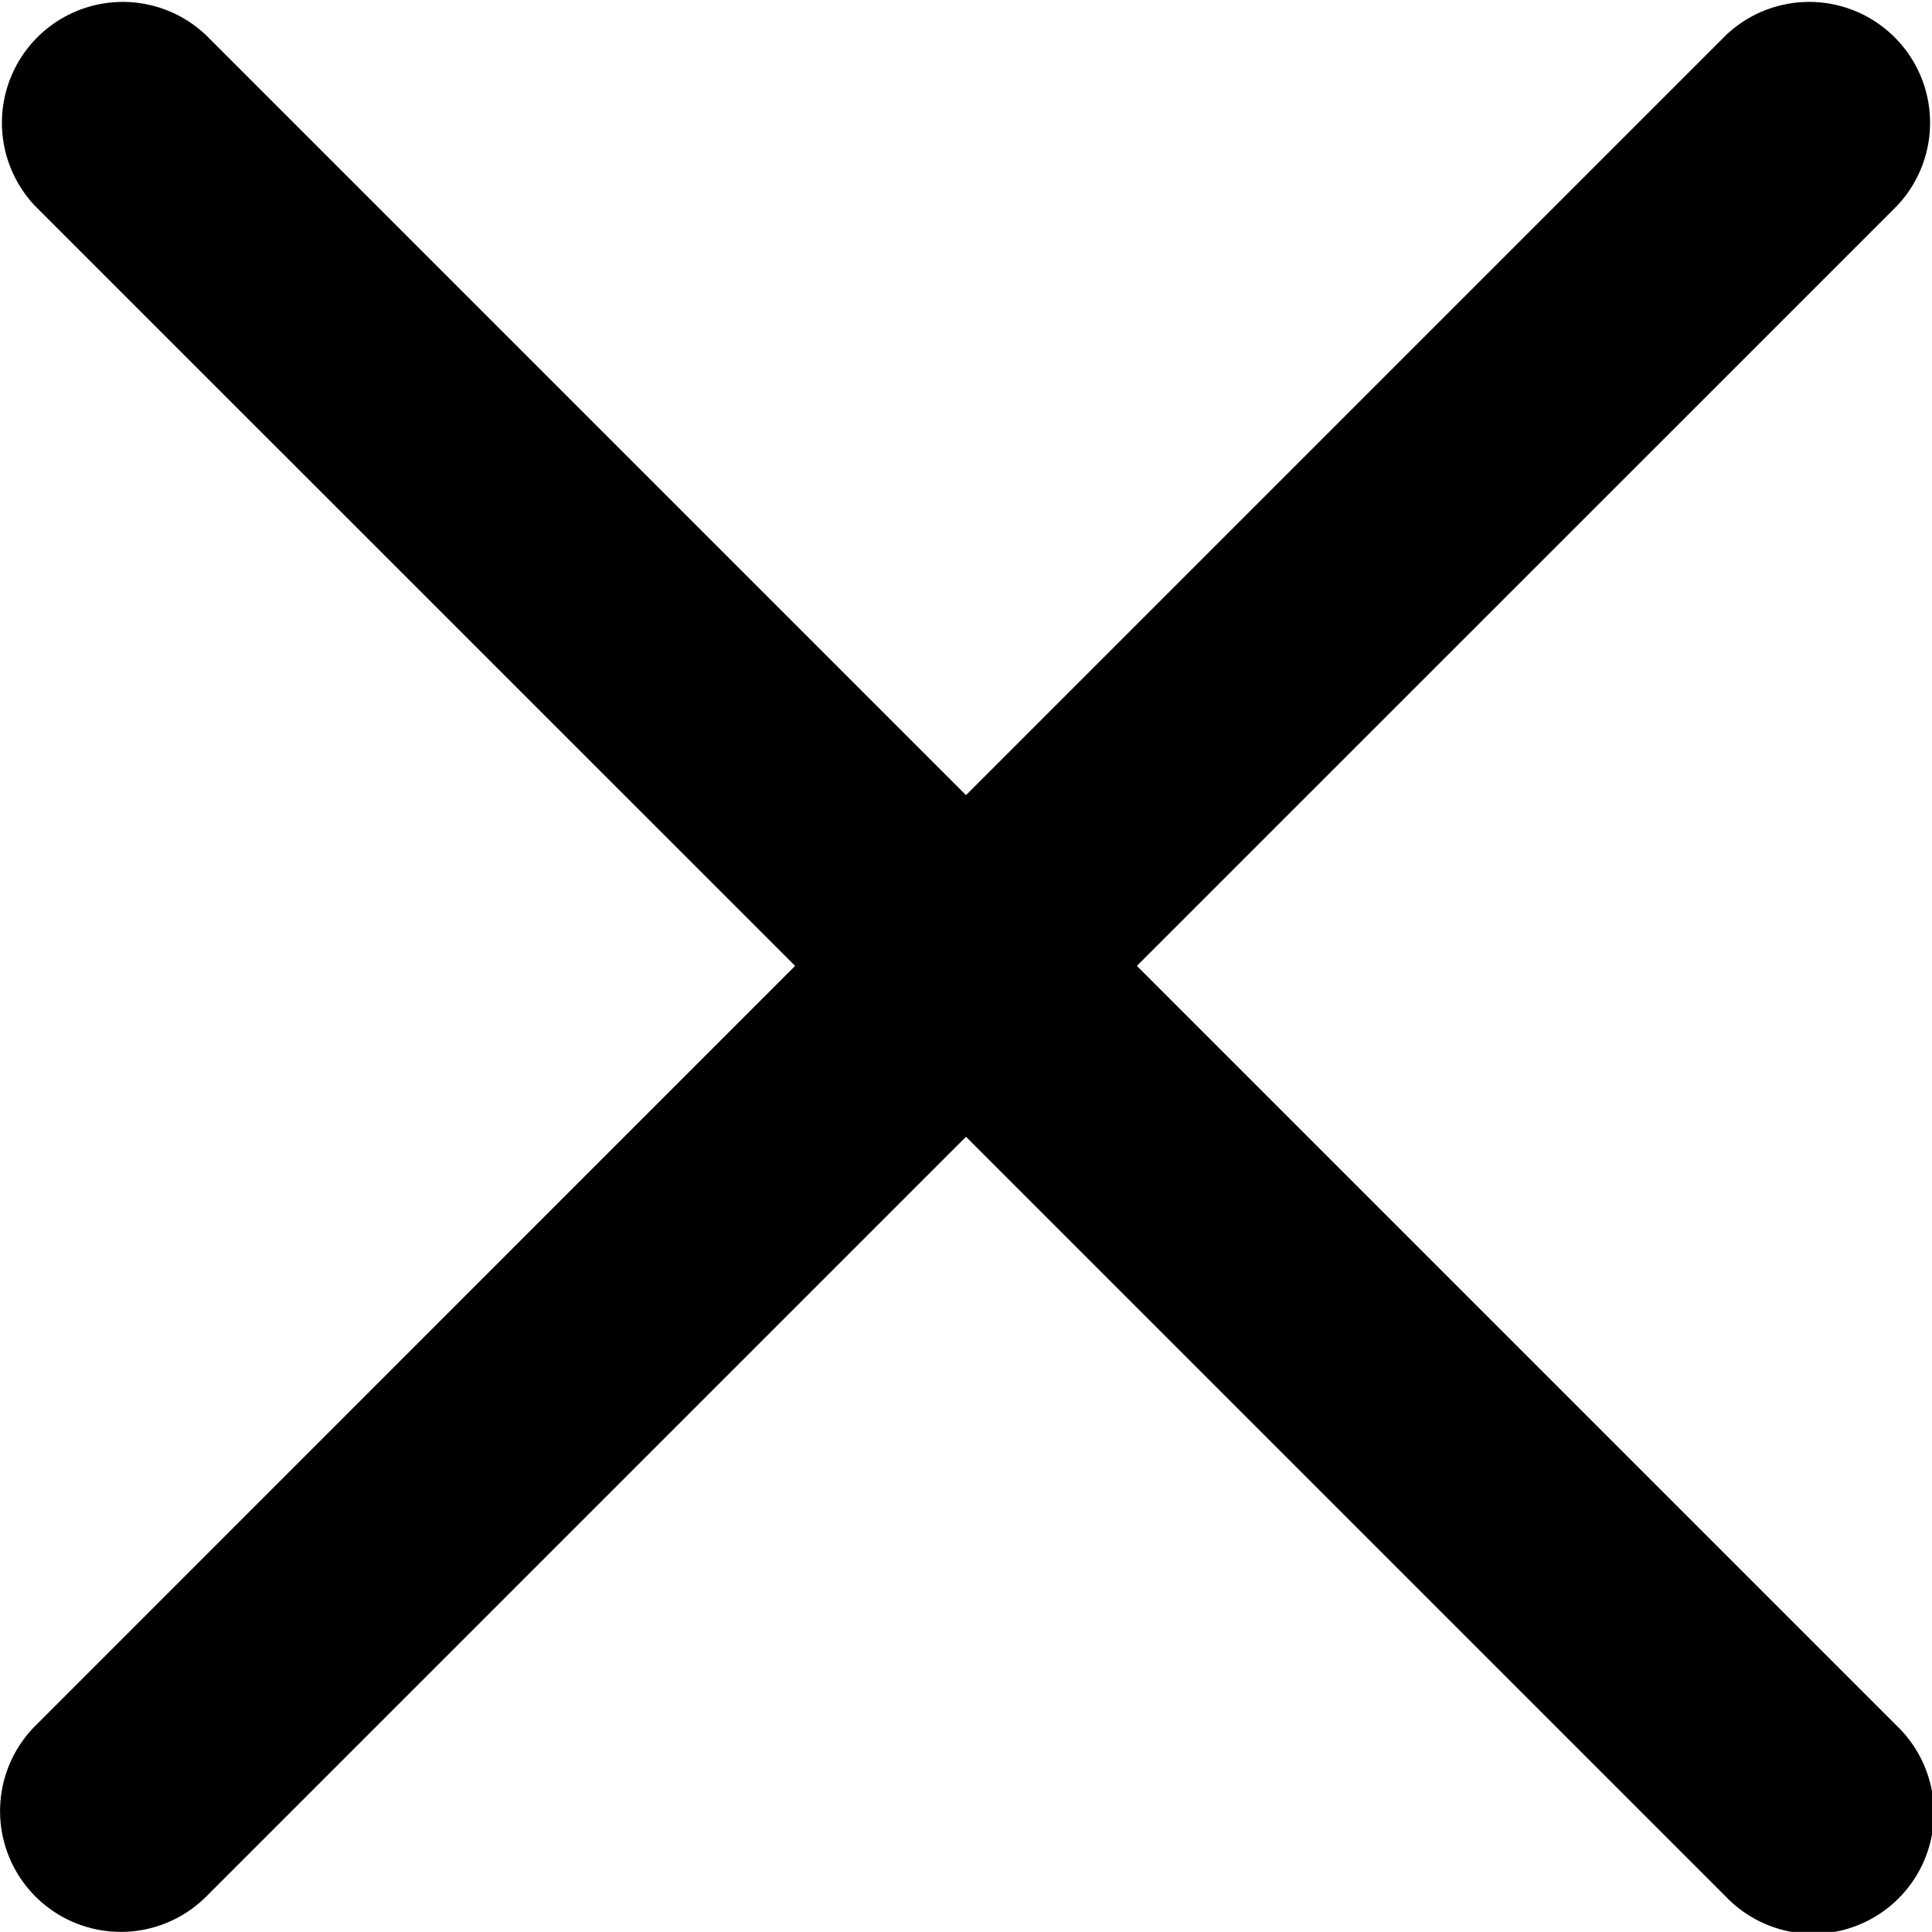 <svg xmlns="http://www.w3.org/2000/svg" width="18" height="17.999" viewBox="0 0 18 17.999"><path d="M10.592,9,17.67,1.923A1.126,1.126,0,0,0,16.078.331L9,7.409,1.922.331A1.126,1.126,0,0,0,.33,1.923L7.408,9,.33,16.079A1.125,1.125,0,1,0,1.922,17.67L9,10.592l7.078,7.078a1.126,1.126,0,1,0,1.592-1.592Z" transform="translate(0 -0.001)"/></svg>